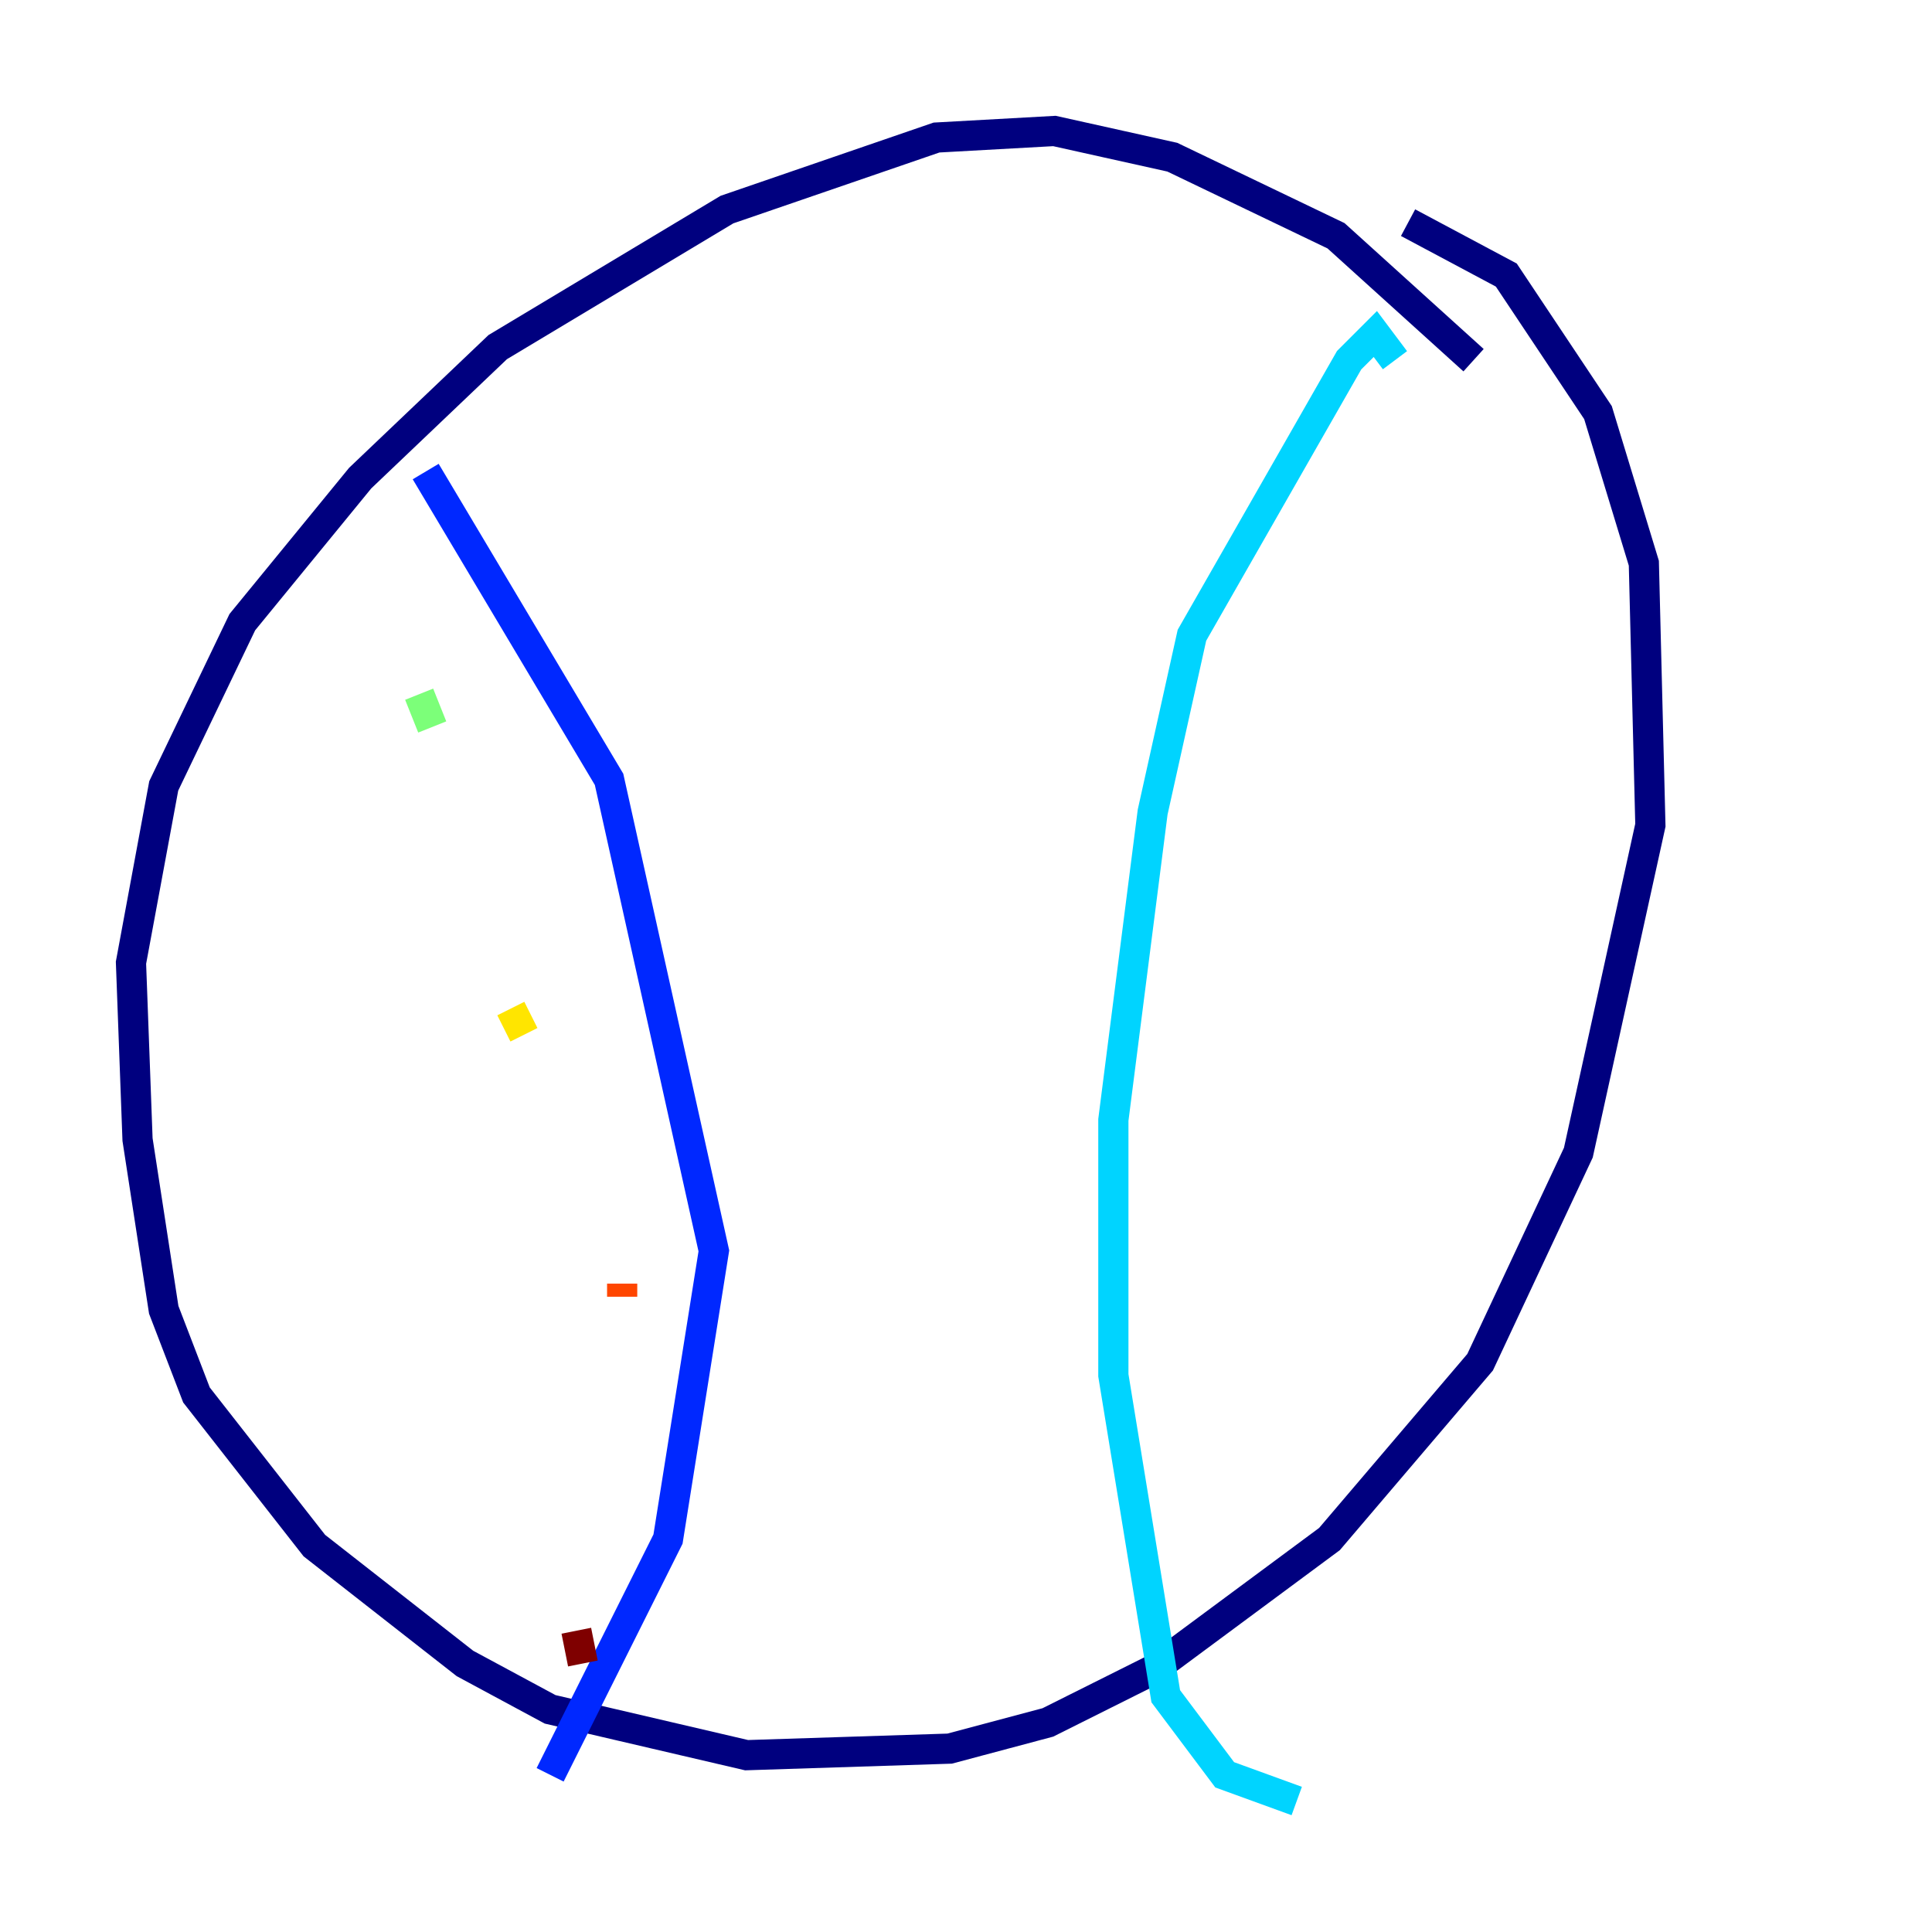 <?xml version="1.0" encoding="utf-8" ?>
<svg baseProfile="tiny" height="128" version="1.2" viewBox="0,0,128,128" width="128" xmlns="http://www.w3.org/2000/svg" xmlns:ev="http://www.w3.org/2001/xml-events" xmlns:xlink="http://www.w3.org/1999/xlink"><defs /><polyline fill="none" points="97.627,23.864 88.515,15.62 77.668,10.414 69.858,8.678 62.047,9.112 48.163,13.885 32.976,22.997 23.864,31.675 16.054,41.22 10.848,52.068 8.678,63.783 9.112,75.498 10.848,86.78 13.017,92.42 20.827,102.4 30.807,110.21 36.447,113.248 49.464,116.285 62.915,115.851 69.424,114.115 76.366,110.644 88.081,101.966 98.061,90.251 104.57,76.366 109.342,54.671 108.909,37.315 105.871,27.336 99.797,18.224 93.288,14.752" stroke="#00007f" stroke-width="2" /><polyline fill="none" points="28.203,31.241 40.352,51.634 47.295,82.875 44.258,101.966 36.447,117.586" stroke="#0028ff" stroke-width="2" /><polyline fill="none" points="92.42,23.864 91.119,22.129 89.383,23.864 78.969,42.088 76.366,53.803 73.763,74.197 73.763,91.119 77.234,112.38 81.139,117.586 85.912,119.322" stroke="#00d4ff" stroke-width="2" /><polyline fill="none" points="27.77,45.993 28.637,48.163" stroke="#7cff79" stroke-width="2" /><polyline fill="none" points="33.844,66.82 34.712,68.556" stroke="#ffe500" stroke-width="2" /><polyline fill="none" points="41.22,85.044 41.22,85.912" stroke="#ff4600" stroke-width="2" /><polyline fill="none" points="38.183,108.041 38.617,110.21" stroke="#7f0000" stroke-width="2" /></svg>